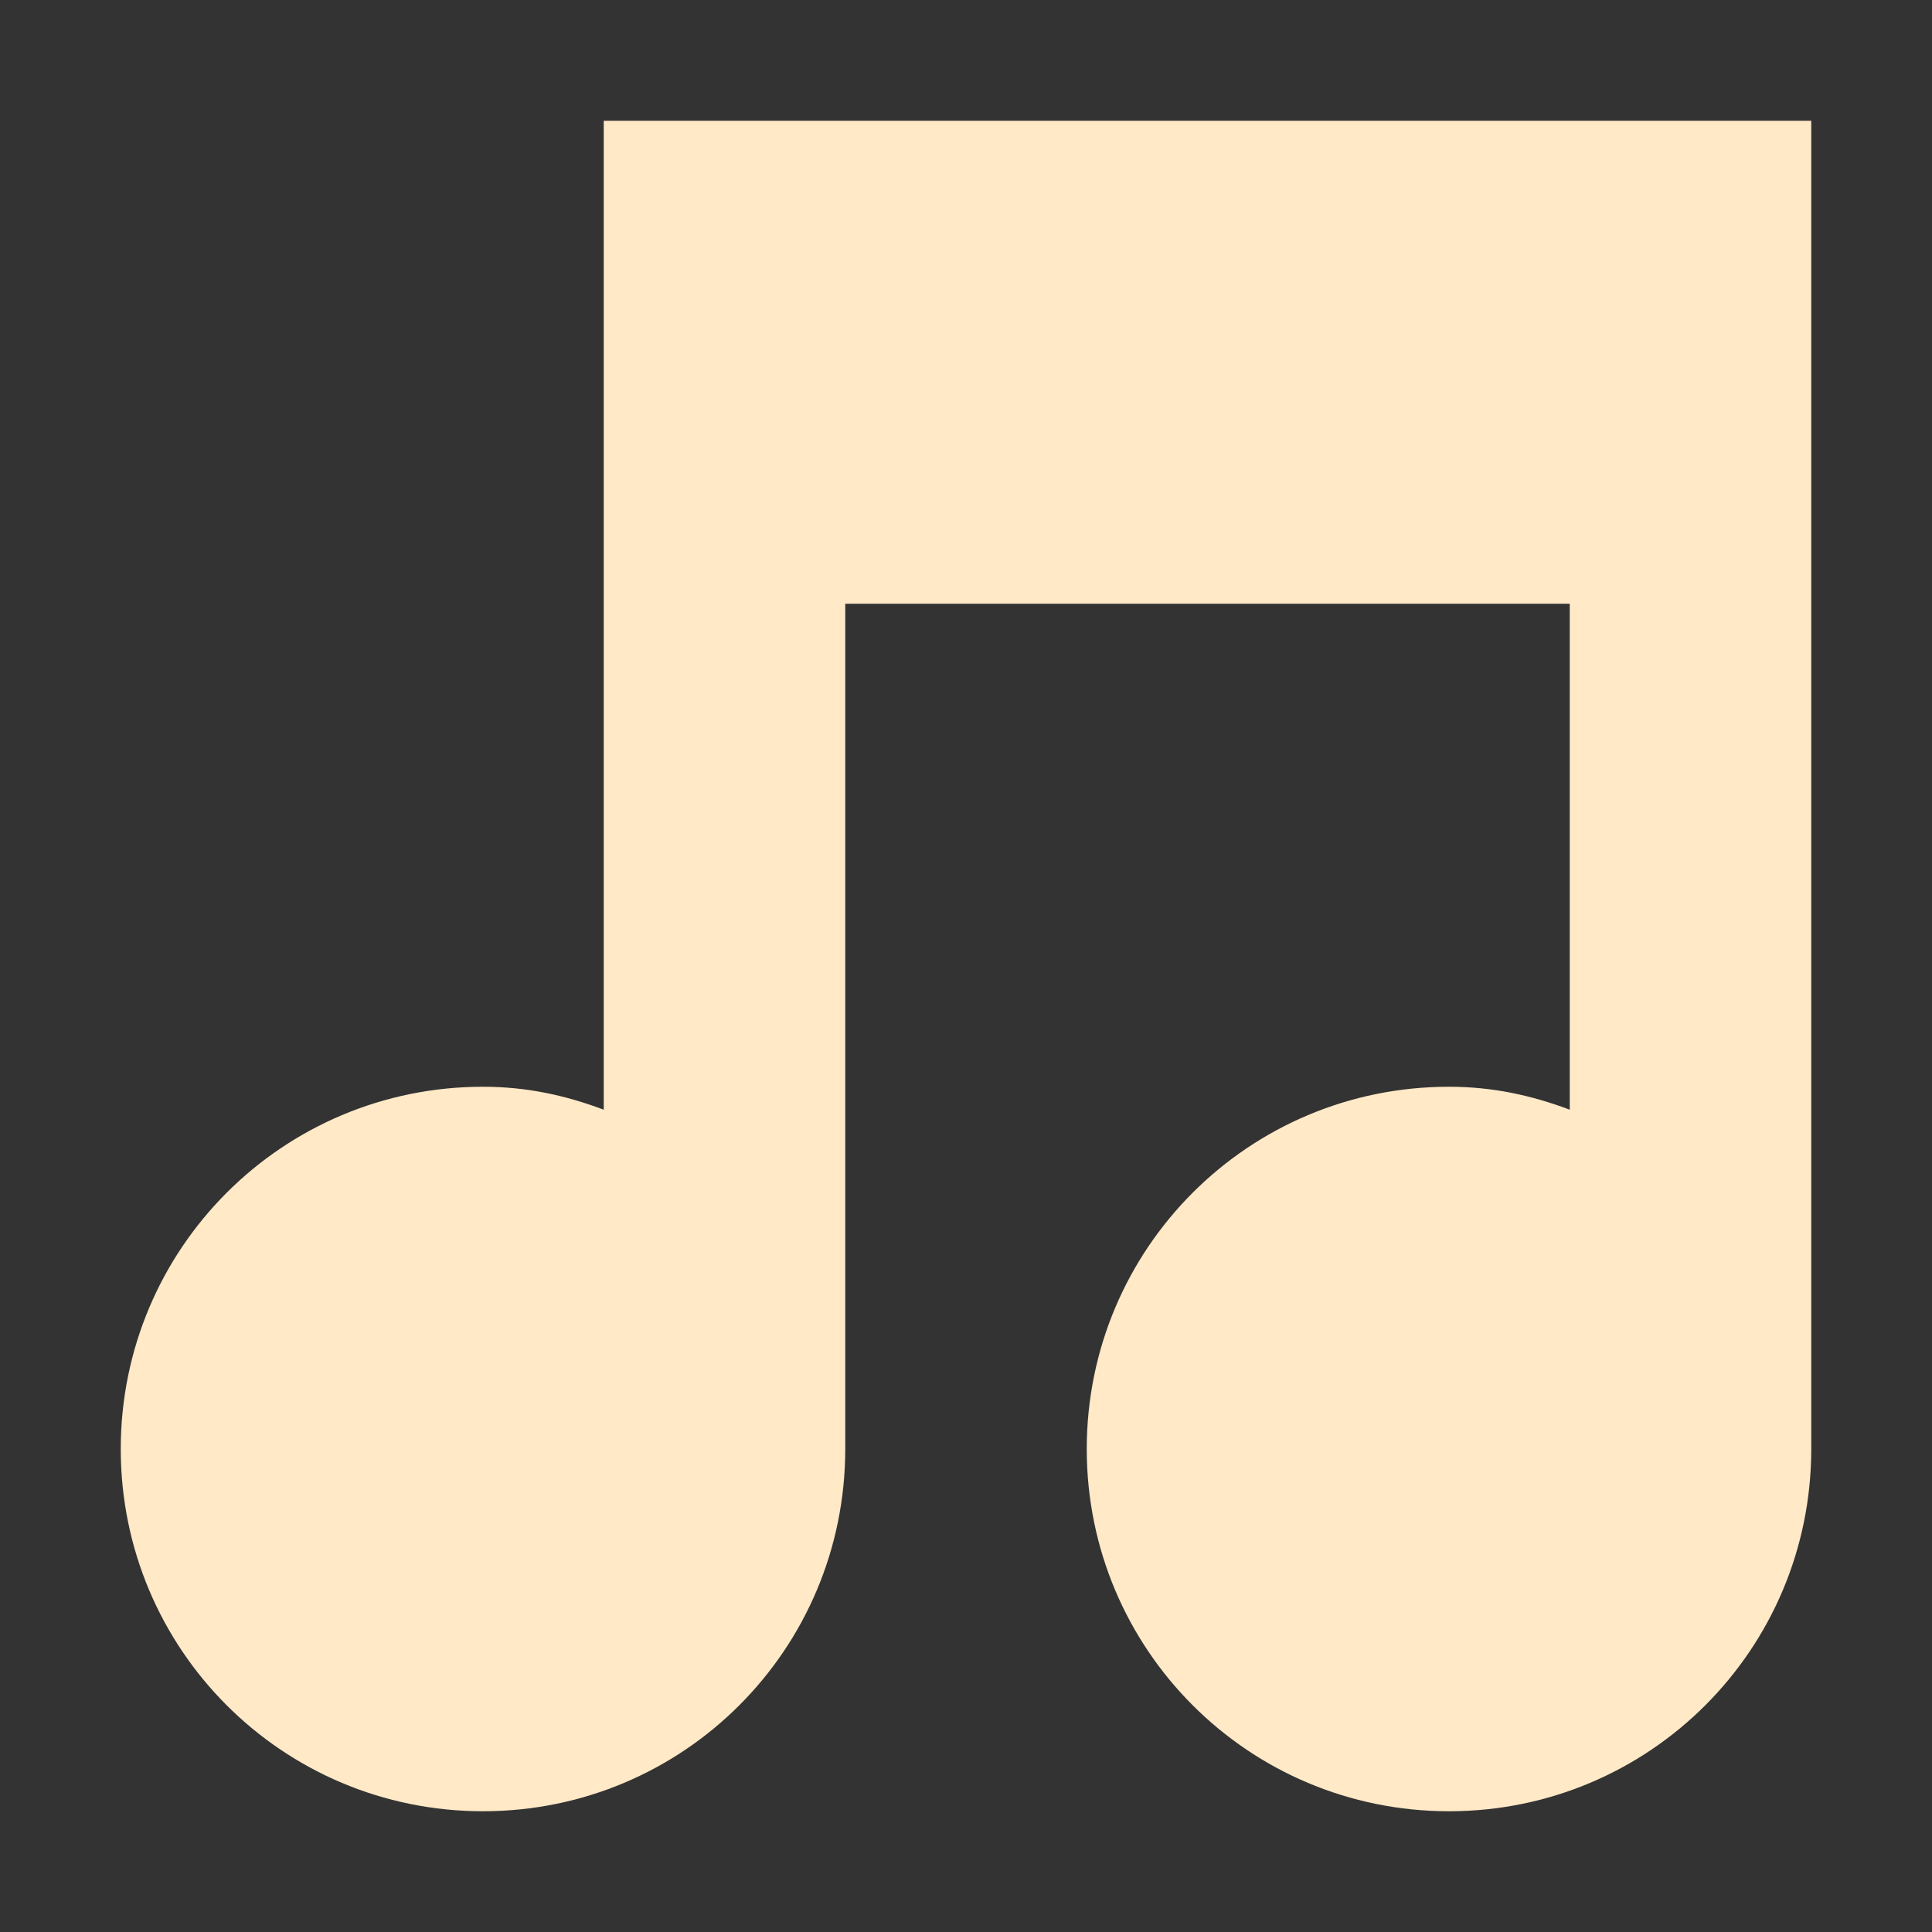 <svg xmlns="http://www.w3.org/2000/svg" width="16" height="16" version="1.1">
 <rect width="100%" height="100%" fill="#333333" stroke="none"/>
 <path style="fill:#ffe9c7" d="M 5,1 V 9.19 C 4.68,9.07 4.36,9 4,9 2.34,9 1,10.34 1,12 1,13.66 2.34,15 4,15 5.66,15 7,13.66 7,12 V 5 H 13 V 9.19 C 12.68,9.07 12.36,9 12,9 10.34,9 9,10.34 9,12 9,13.66 10.34,15 12,15 13.66,15 15,13.66 15,12 V 1 Z"/>
</svg>
